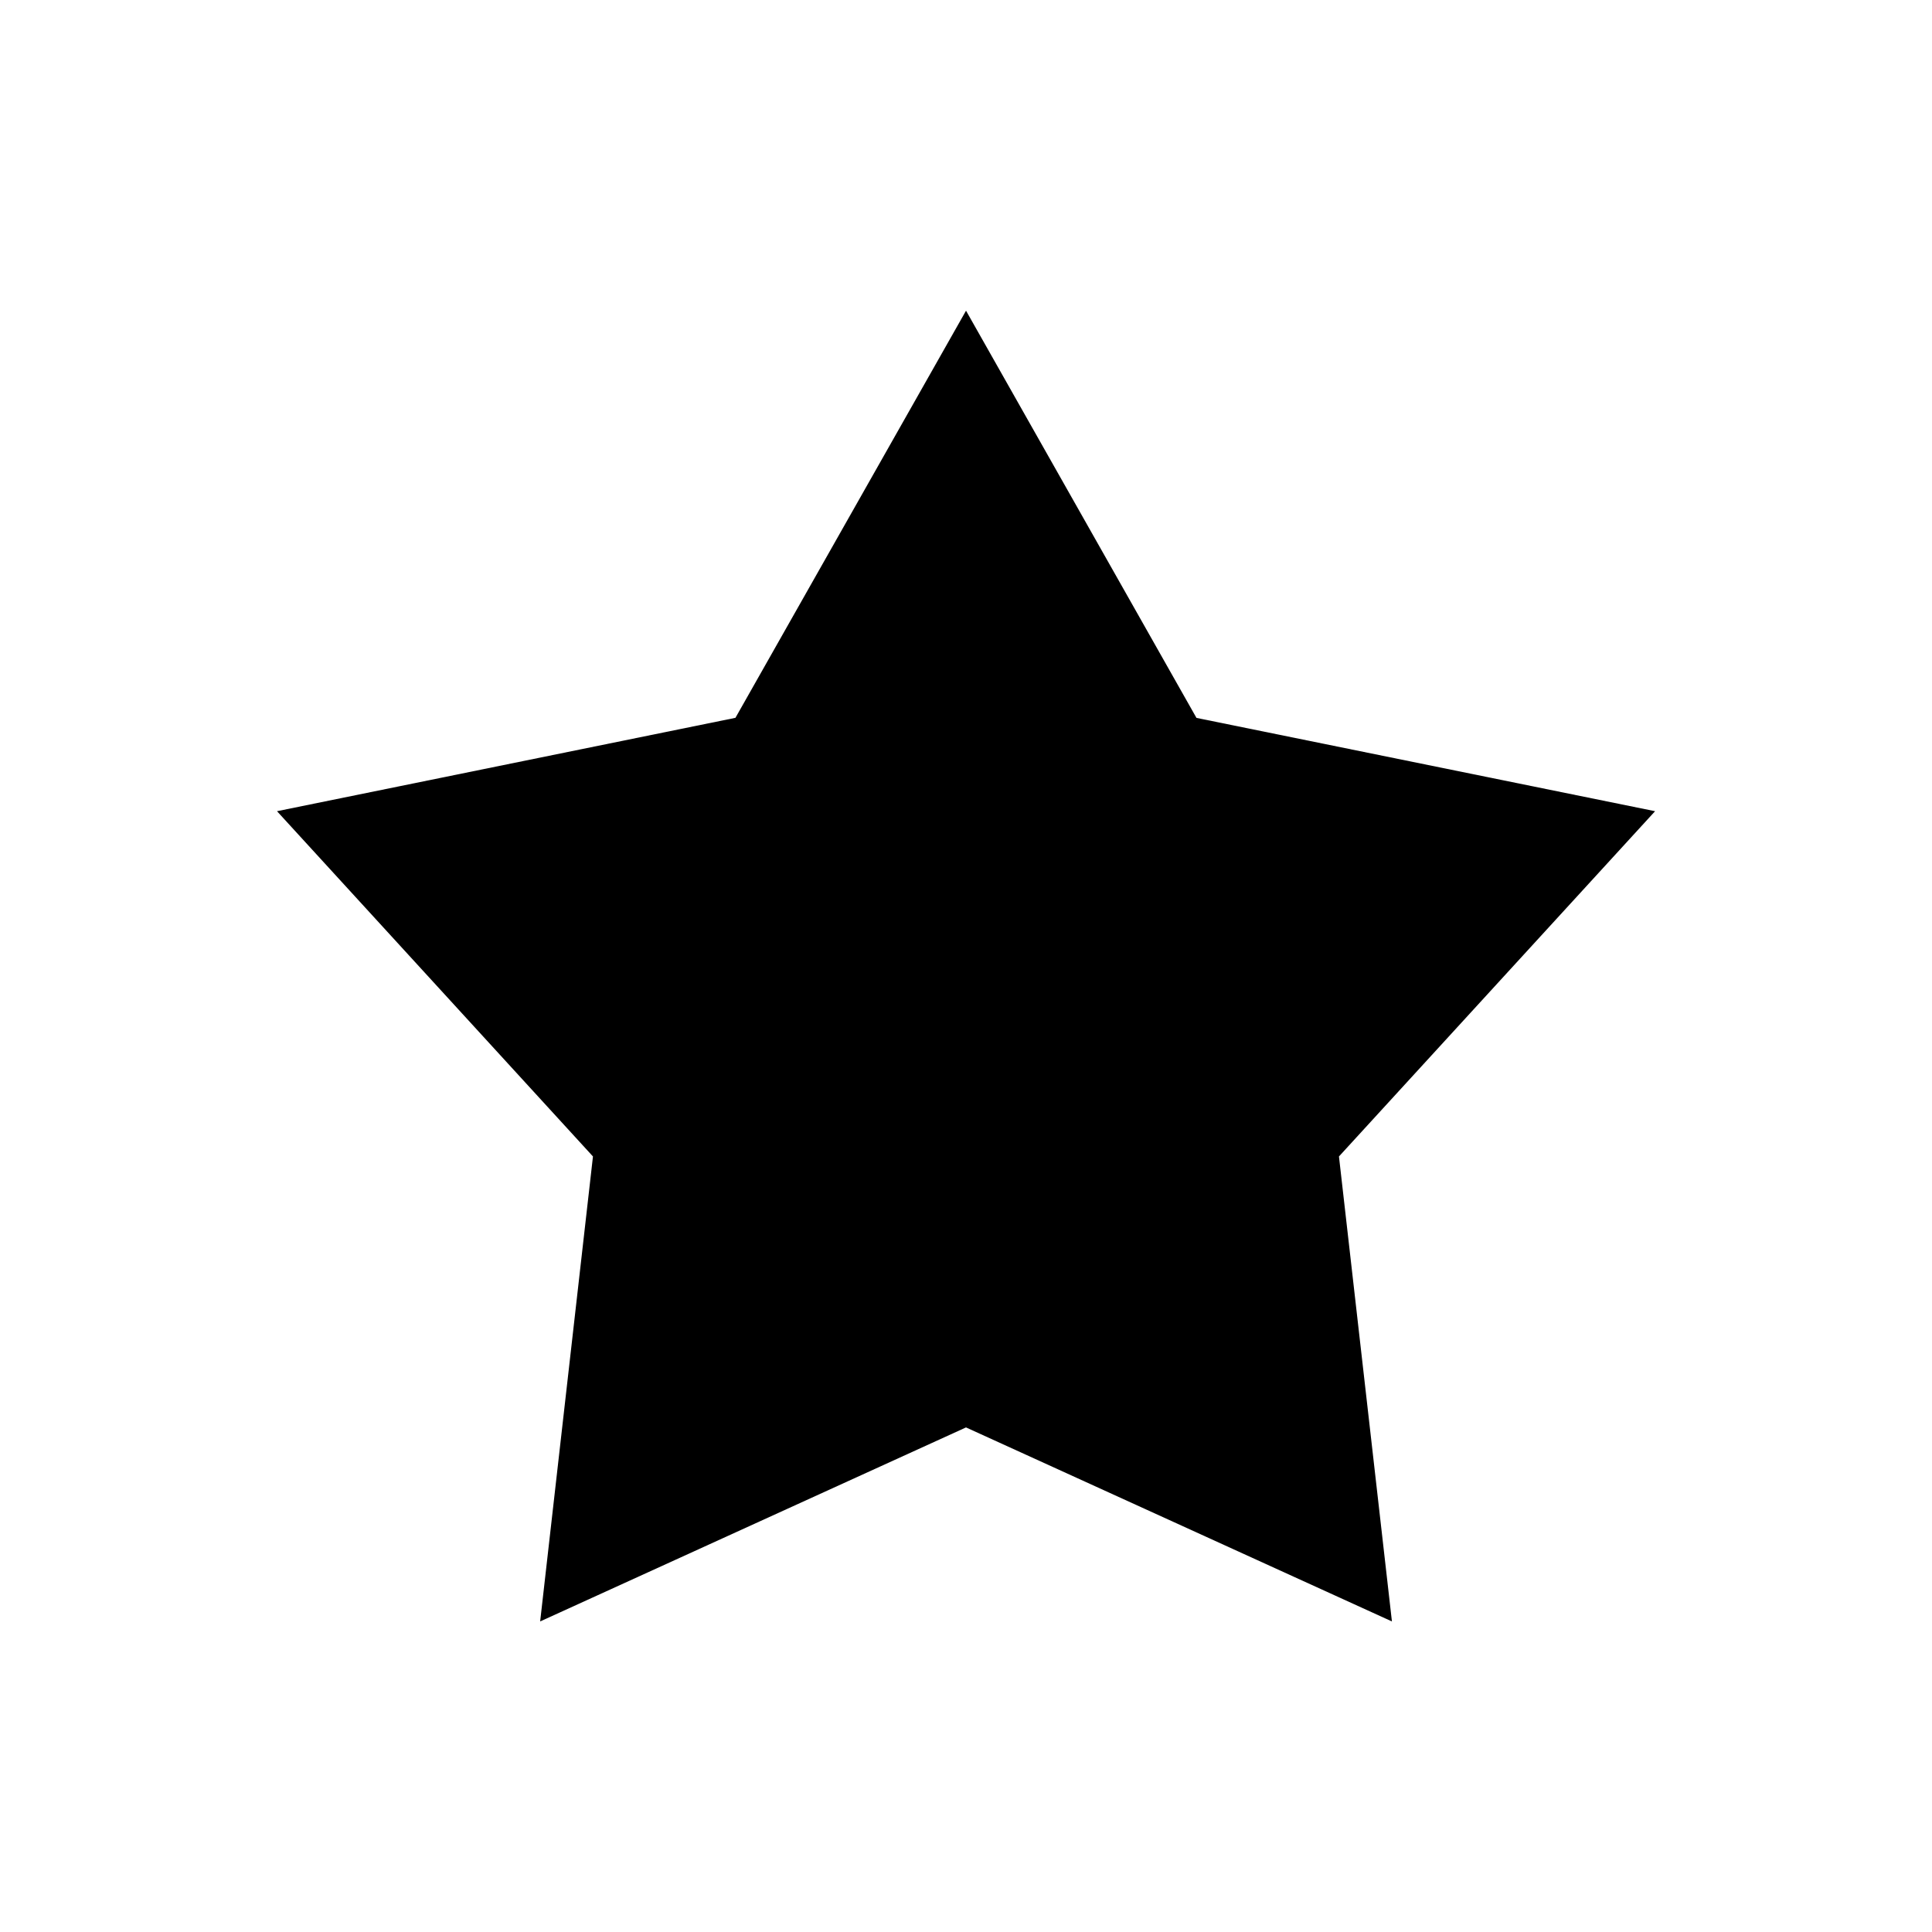 <svg viewBox="0 0 24 24" xmlns="http://www.w3.org/2000/svg" fill-rule="evenodd" clip-rule="evenodd" stroke-linejoin="round" stroke-miterlimit="2">
  <g>
    <path d="M12 3.859l2.863 5.059 5.697 1.159-3.927 4.289.658 5.776L12 17.732l-5.29 2.41.656-5.776-3.925-4.289 5.695-1.16L12 3.86z"/>
  </g>
</svg>

